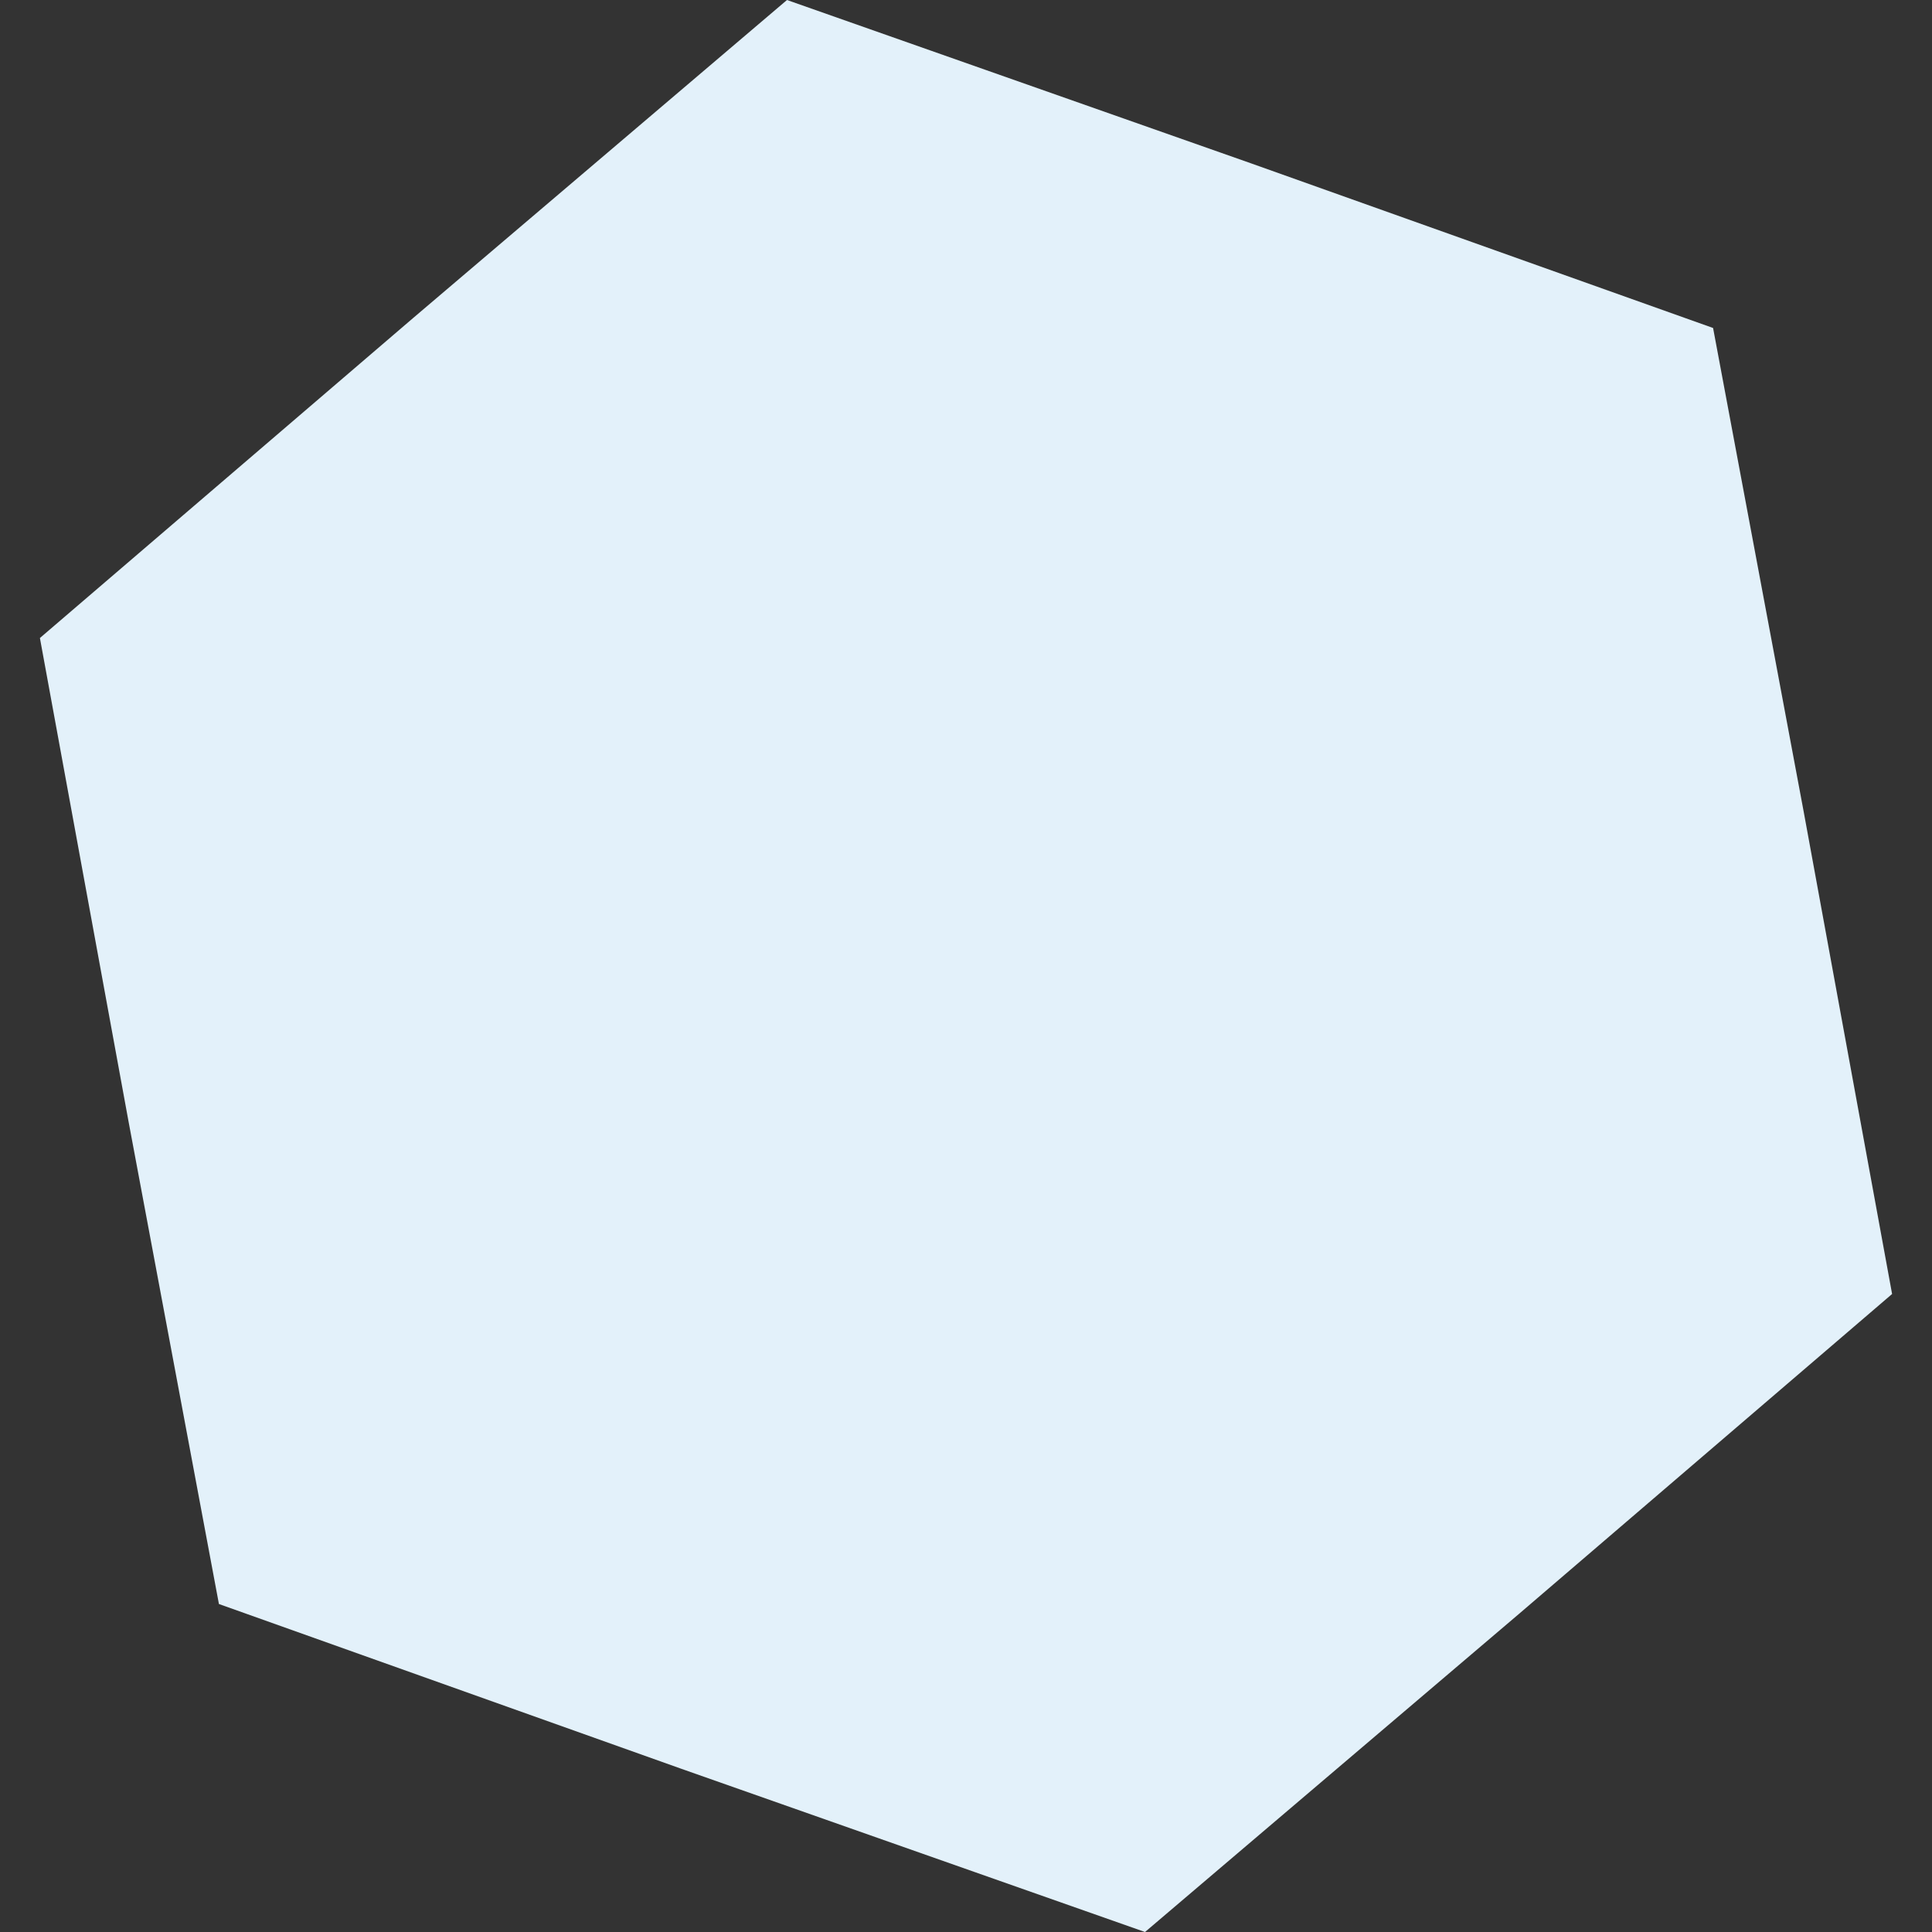 <svg fill="none" xmlns="http://www.w3.org/2000/svg" viewBox="0 0 64 64">
   <rect x="0" y="0" width="64" height="64" fill="#333333" stroke="none"/>
   <path d="M7.252 53.135 4.256 37.141 1.322 21.135l12.354-10.592L26.07 0 41.42 5.403l15.328 5.462 2.996 15.994 2.934 16.006-12.354 10.592L37.93 64 22.58 58.597Z" fill="#e3f1fa" />
</svg>